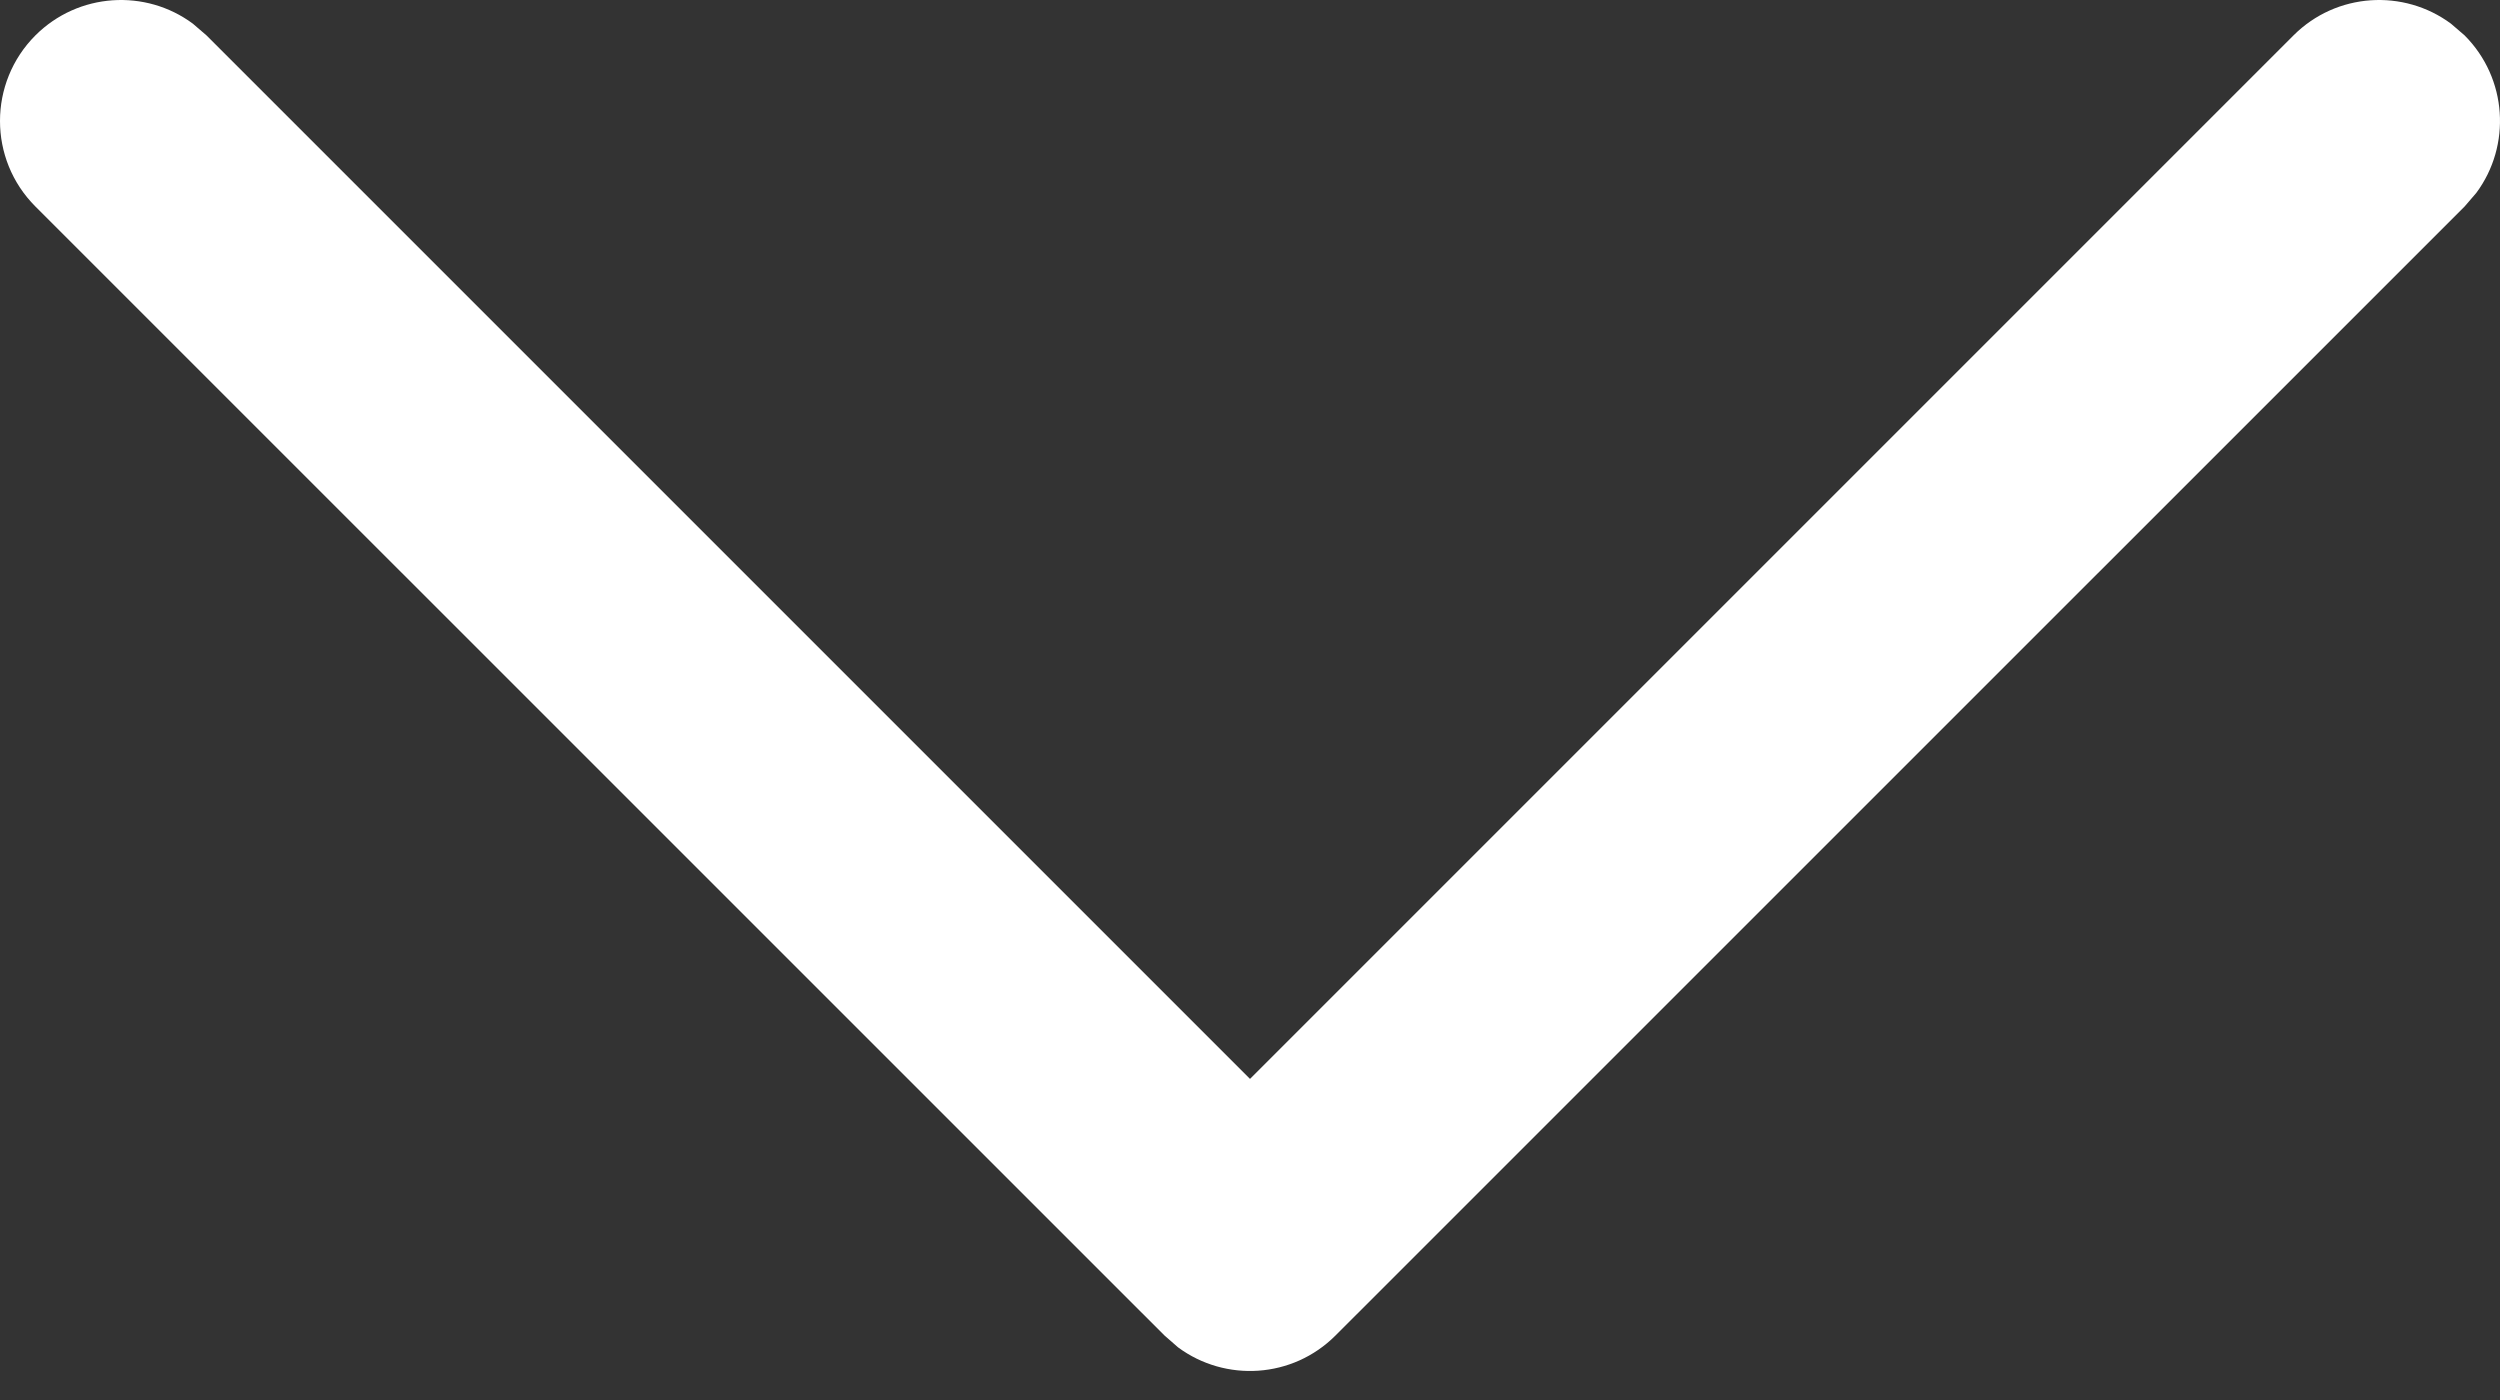 <svg width="25" height="14" viewBox="0 0 25 14" fill="none" xmlns="http://www.w3.org/2000/svg">
<rect x="0" y="0" width="25" height="14" fill="#333333" stroke="none"/>
<path d="M0.354 0.354C0.784 -0.075 1.456 -0.114 1.929 0.237L2.065 0.354L12.5 10.789L22.935 0.354C23.364 -0.075 24.037 -0.114 24.51 0.237L24.646 0.354C25.075 0.784 25.114 1.456 24.763 1.929L24.646 2.065L13.355 13.355C12.926 13.785 12.254 13.824 11.78 13.473L11.645 13.355L0.354 2.065C-0.118 1.593 -0.118 0.827 0.354 0.354Z" fill="white"/>
</svg>
